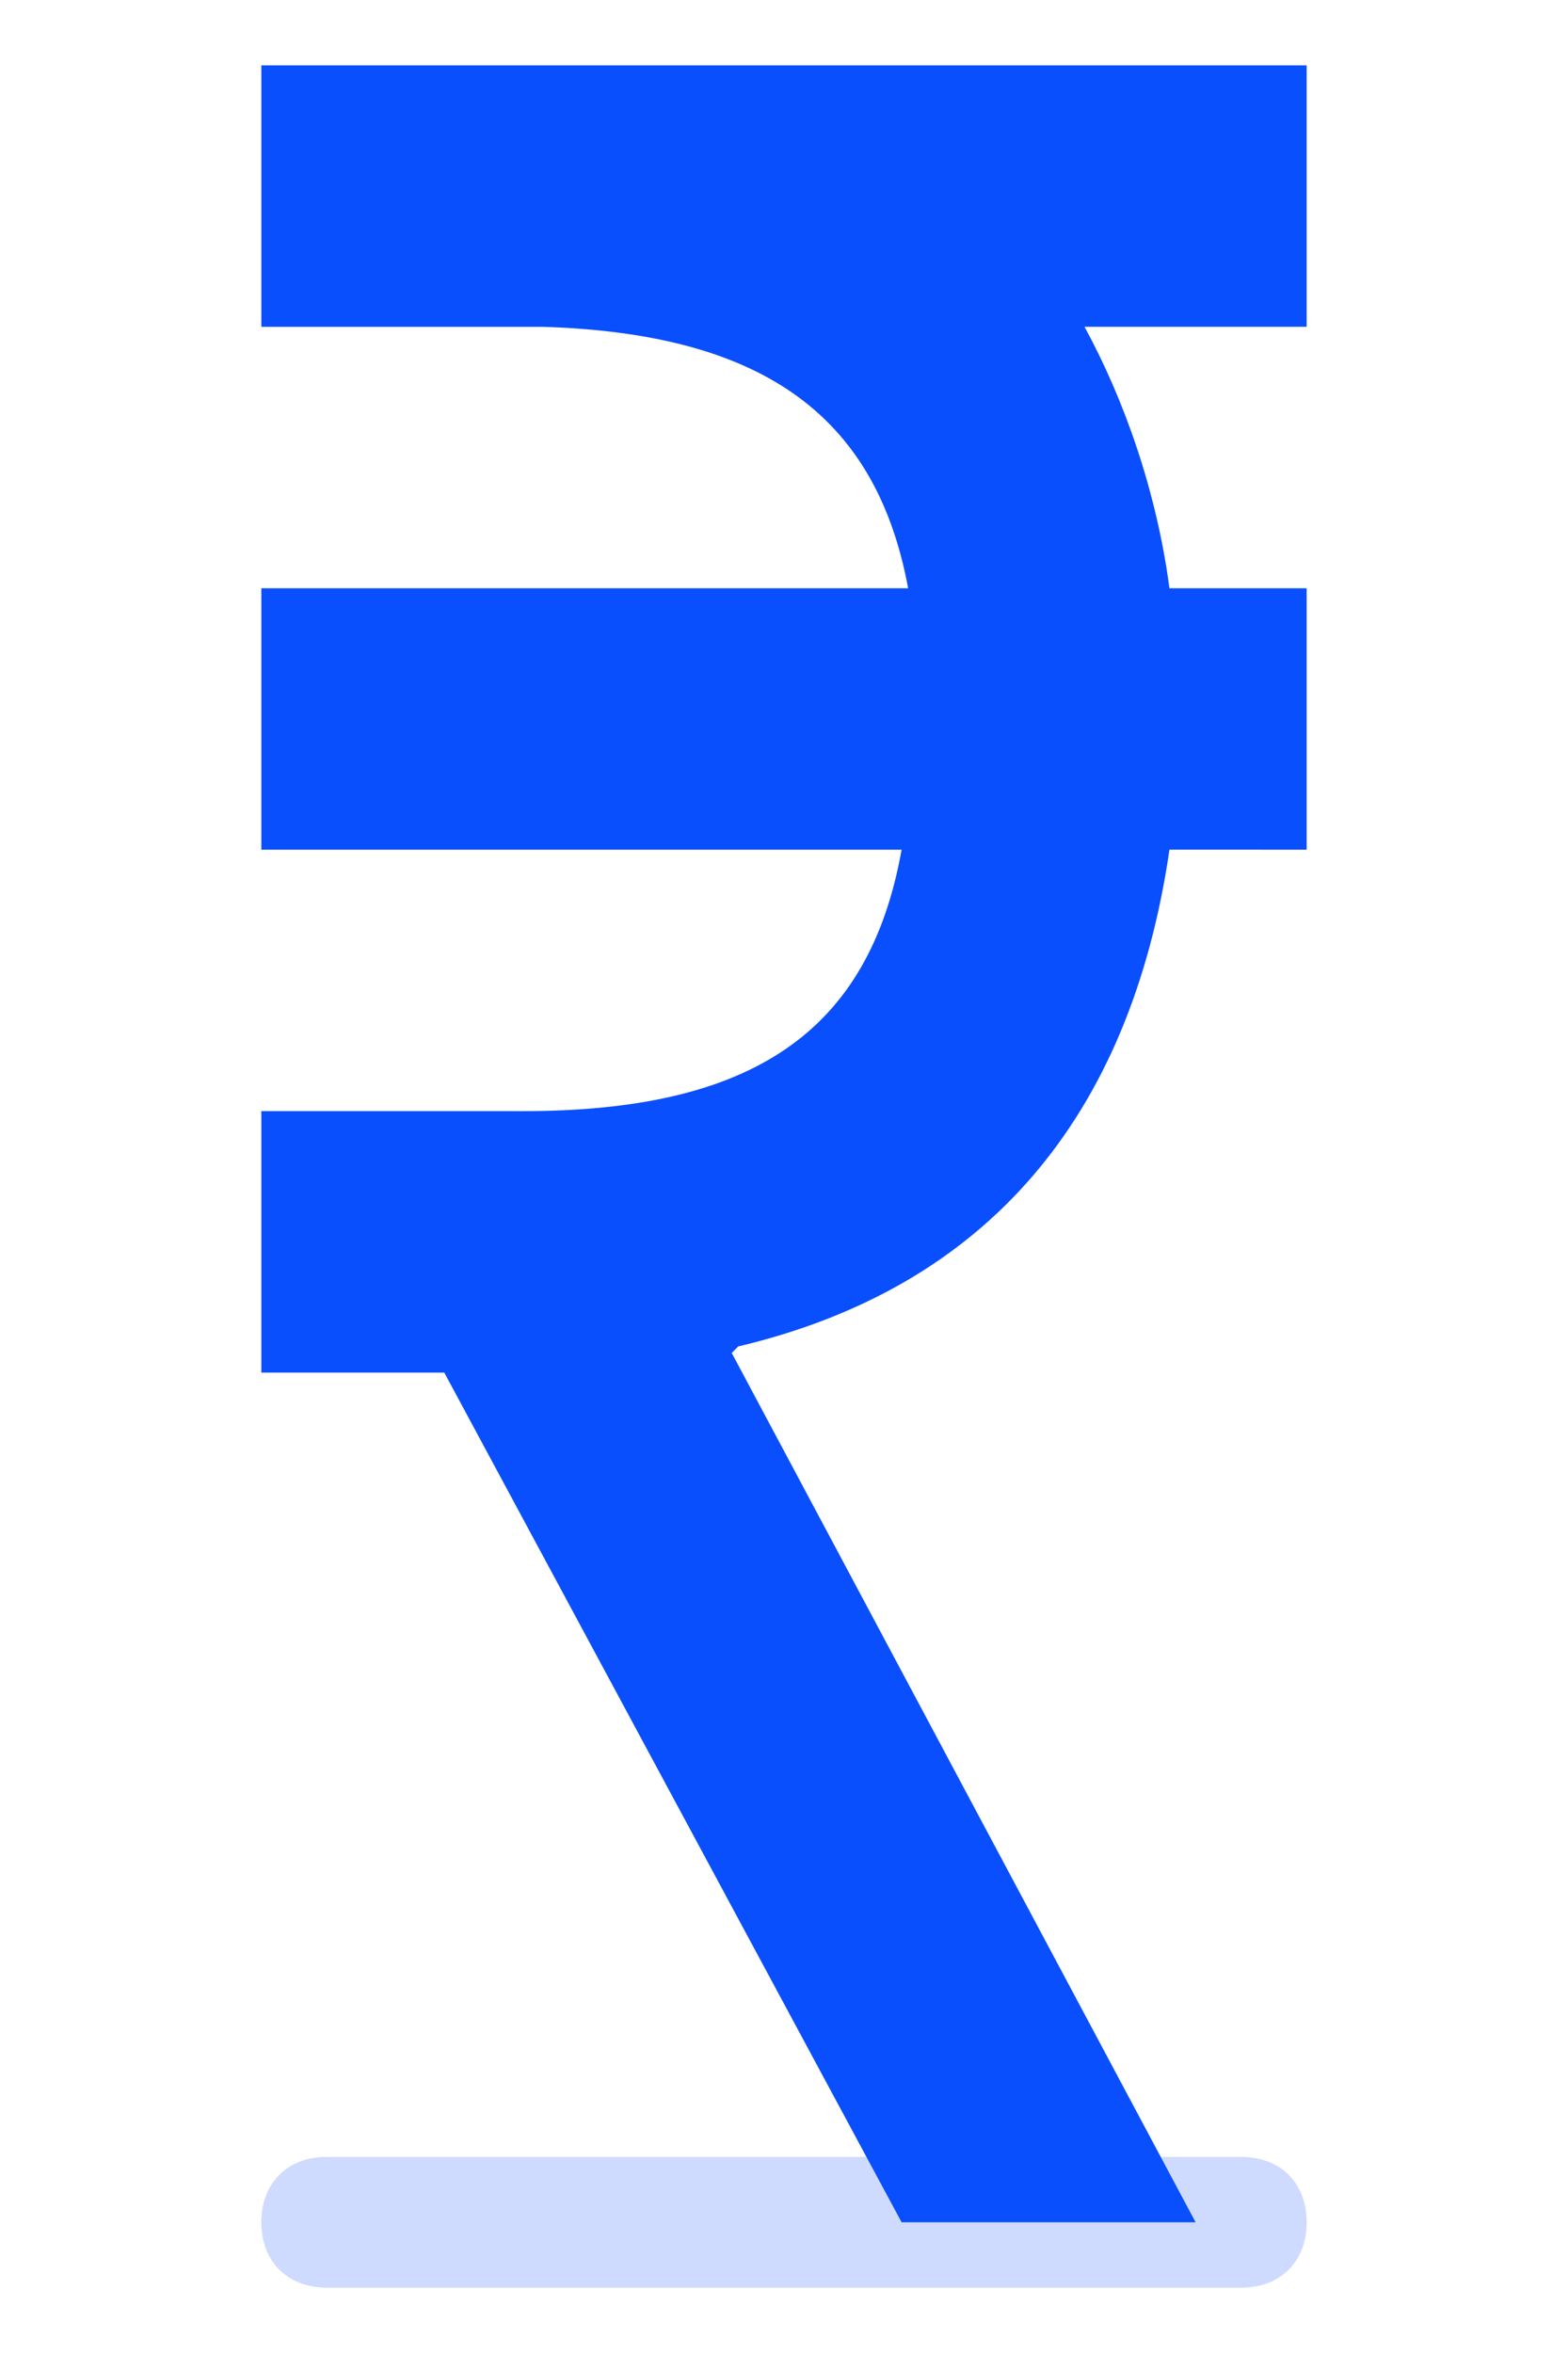 <?xml version="1.0" encoding="utf-8"?>
<!-- Generator: Adobe Illustrator 24.2.0, SVG Export Plug-In . SVG Version: 6.00 Build 0)  -->
<svg version="1.1" id="Layer_1" xmlns="http://www.w3.org/2000/svg" xmlns:xlink="http://www.w3.org/1999/xlink" x="0px" y="0px"
	 viewBox="0 0 24 36" style="enable-background:new 0 0 24 36;" xml:space="preserve">
<style type="text/css">
	.st0{opacity:0.2;fill-rule:evenodd;clip-rule:evenodd;fill:#0A4FFD;}
	.st1{fill:#0A4FFD;}
</style>
<path class="st0" d="M19,33H5c-0.6,0-1,0.4-1,1s0.4,1,1,1h14c0.6,0,1-0.4,1-1S19.6,33,19,33z"/>
<path class="st1" d="M11.3,20.6c3.8-0.9,6-3.5,6.6-7.6H20V9h-2.1c-0.2-1.5-0.7-2.9-1.3-4H20V1H4v4h4h0.3c3.3,0.1,5.1,1.3,5.6,4H4v4
	h9.8c-0.5,2.8-2.3,4-5.8,4H7.9H4v4h2.8l7,13h4.5l-7.1-13.3L11.3,20.6z"/>
</svg>
